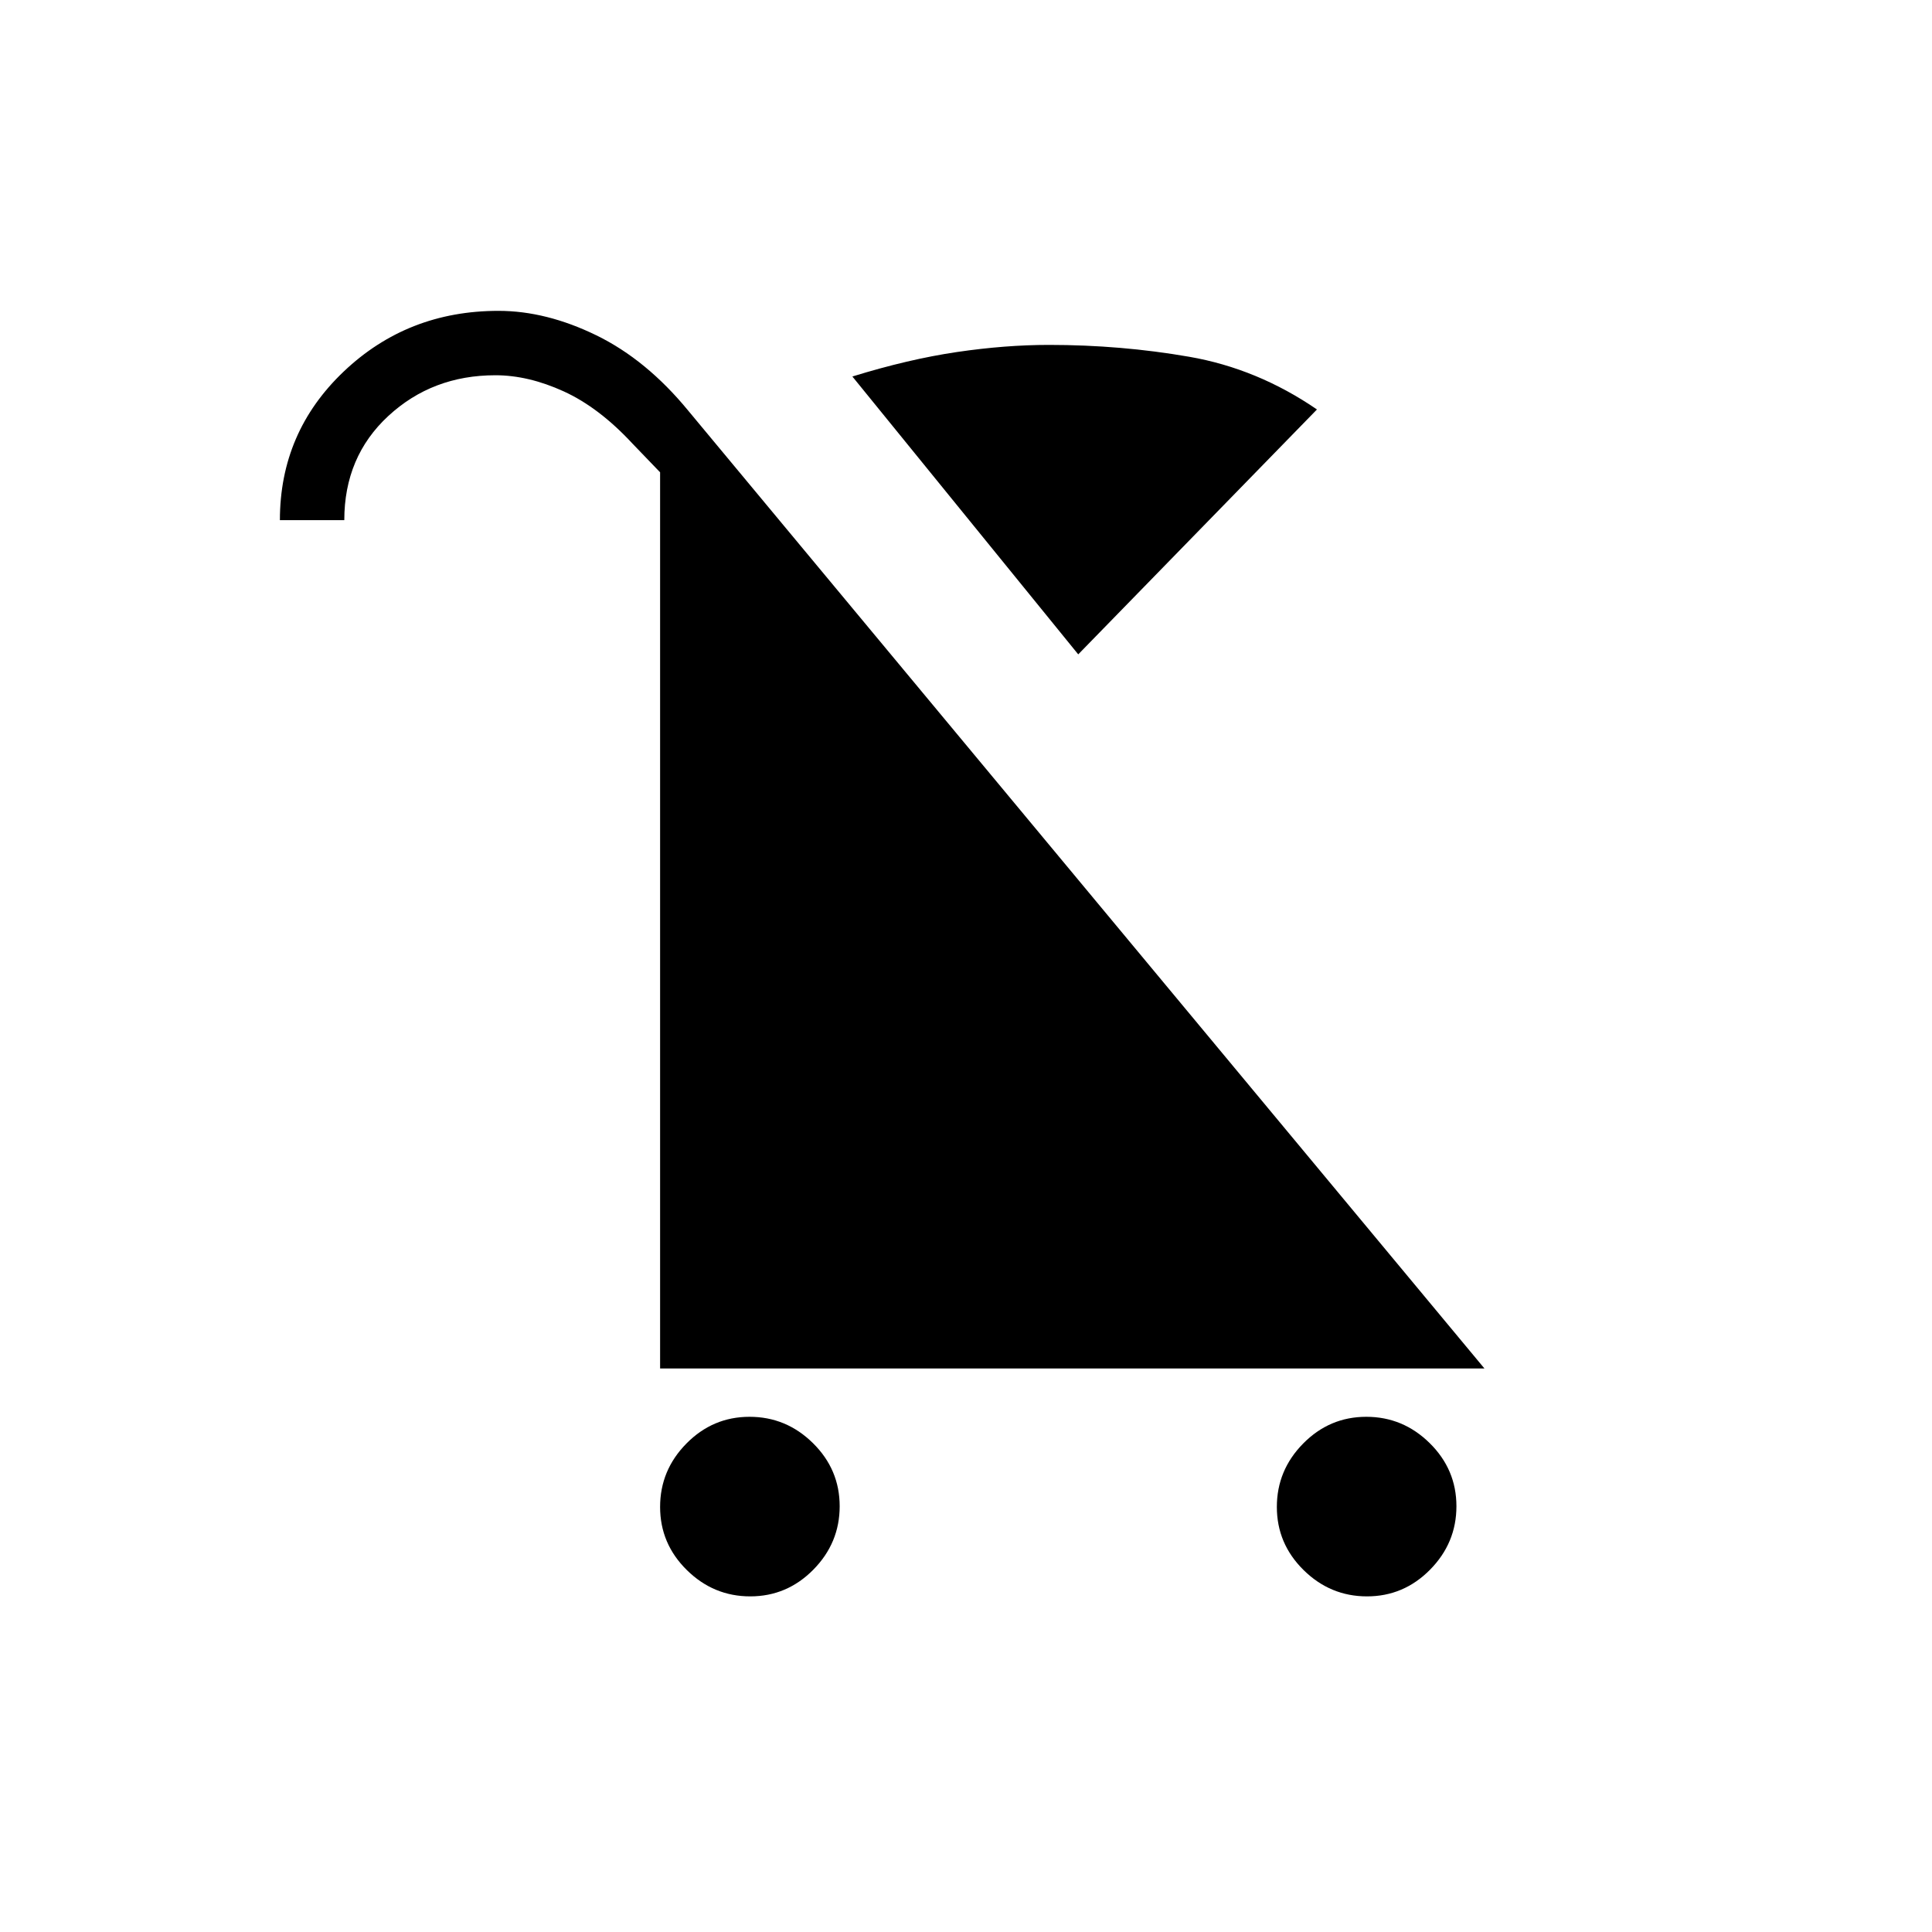 <svg xmlns="http://www.w3.org/2000/svg" height="20" viewBox="0 -960 960 960" width="20"><path d="M372.79-166.77q-18.25 0-31.52-13.09T328-211.21q0-18.25 13.09-31.52T372.44-256q18.25 0 31.52 13.09t13.27 31.35q0 18.25-13.09 31.52t-31.35 13.27Zm306.47 0q-18.26 0-31.53-13.09t-13.27-31.35q0-18.25 13.09-31.52T678.9-256q18.25 0 31.52 13.09t13.27 31.35q0 18.25-13.09 31.52t-31.34 13.27ZM535.77-634.85 423.54-772.92q27.92-8.62 51.96-12.16 24.04-3.54 45.73-3.54 35.77 0 69.65 5.89 33.89 5.88 63.51 26.19L535.77-634.85ZM328-280v-445.31l-13.69-14.23q-16.69-18-34.23-26-17.54-8-33.93-8-31.31 0-53.19 20.23t-21.88 51.77h-32q0-43.71 31.72-73.86 31.72-30.14 76.89-30.14 23.69 0 48.62 12.15 24.92 12.16 45.69 37.47L737.62-280H328Z"/></svg>